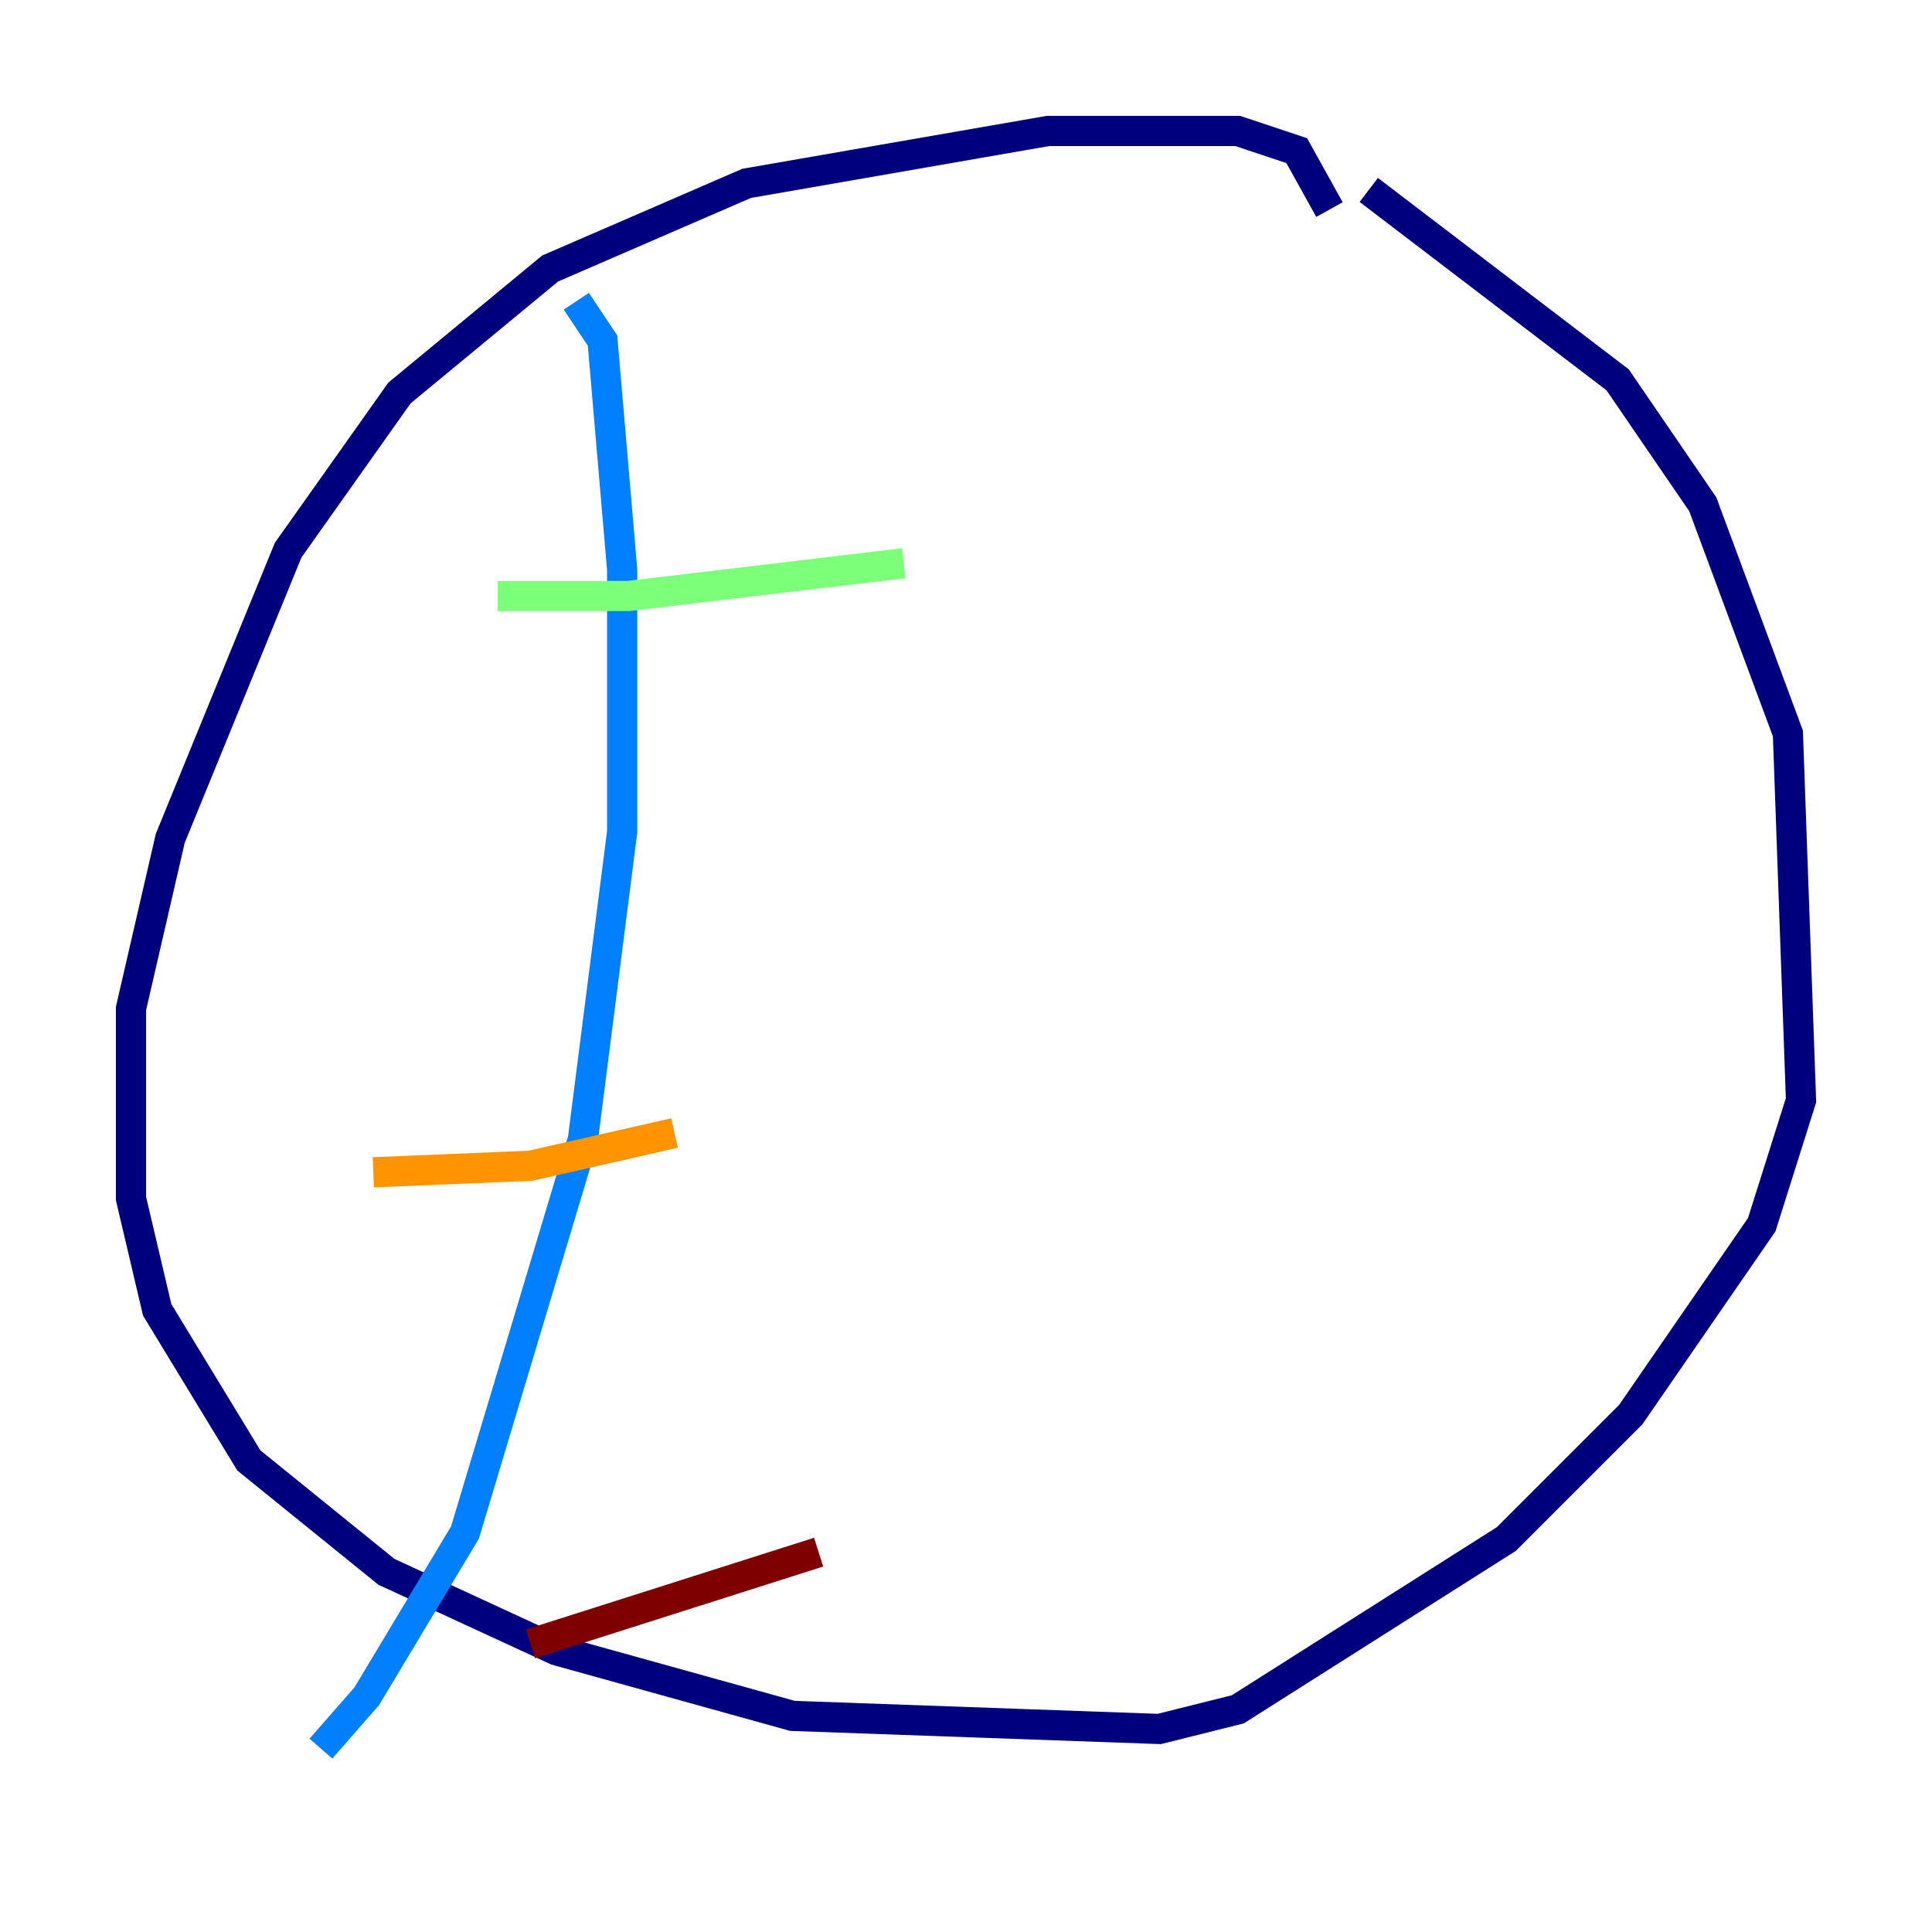 <?xml version="1.0" encoding="utf-8" ?>
<svg baseProfile="tiny" height="128" version="1.2" viewBox="0,0,128,128" width="128" xmlns="http://www.w3.org/2000/svg" xmlns:ev="http://www.w3.org/2001/xml-events" xmlns:xlink="http://www.w3.org/1999/xlink"><defs /><polyline fill="none" points="88.081,13.885 85.912,9.98 82.007,8.678 69.424,8.678 49.464,12.149 36.447,17.79 26.468,26.034 19.091,36.447 11.281,55.539 8.678,66.82 8.678,79.403 10.414,86.78 16.488,96.759 25.6,104.136 36.881,109.342 52.502,113.681 76.8,114.549 82.007,113.248 99.797,101.966 108.041,93.722 116.719,81.139 119.322,72.895 118.454,48.597 112.814,33.41 107.173,25.166 90.685,12.583" stroke="#00007f" stroke-width="2" /><polyline fill="none" points="38.183,19.959 39.919,22.563 41.22,37.749 41.22,55.105 38.617,75.498 30.807,101.532 24.298,112.38 21.261,115.851" stroke="#0080ff" stroke-width="2" /><polyline fill="none" points="32.976,39.485 41.654,39.485 59.878,37.315" stroke="#7cff79" stroke-width="2" /><polyline fill="none" points="24.732,77.668 35.146,77.234 44.691,75.064" stroke="#ff9400" stroke-width="2" /><polyline fill="none" points="35.146,108.909 54.237,102.834" stroke="#7f0000" stroke-width="2" /></svg>